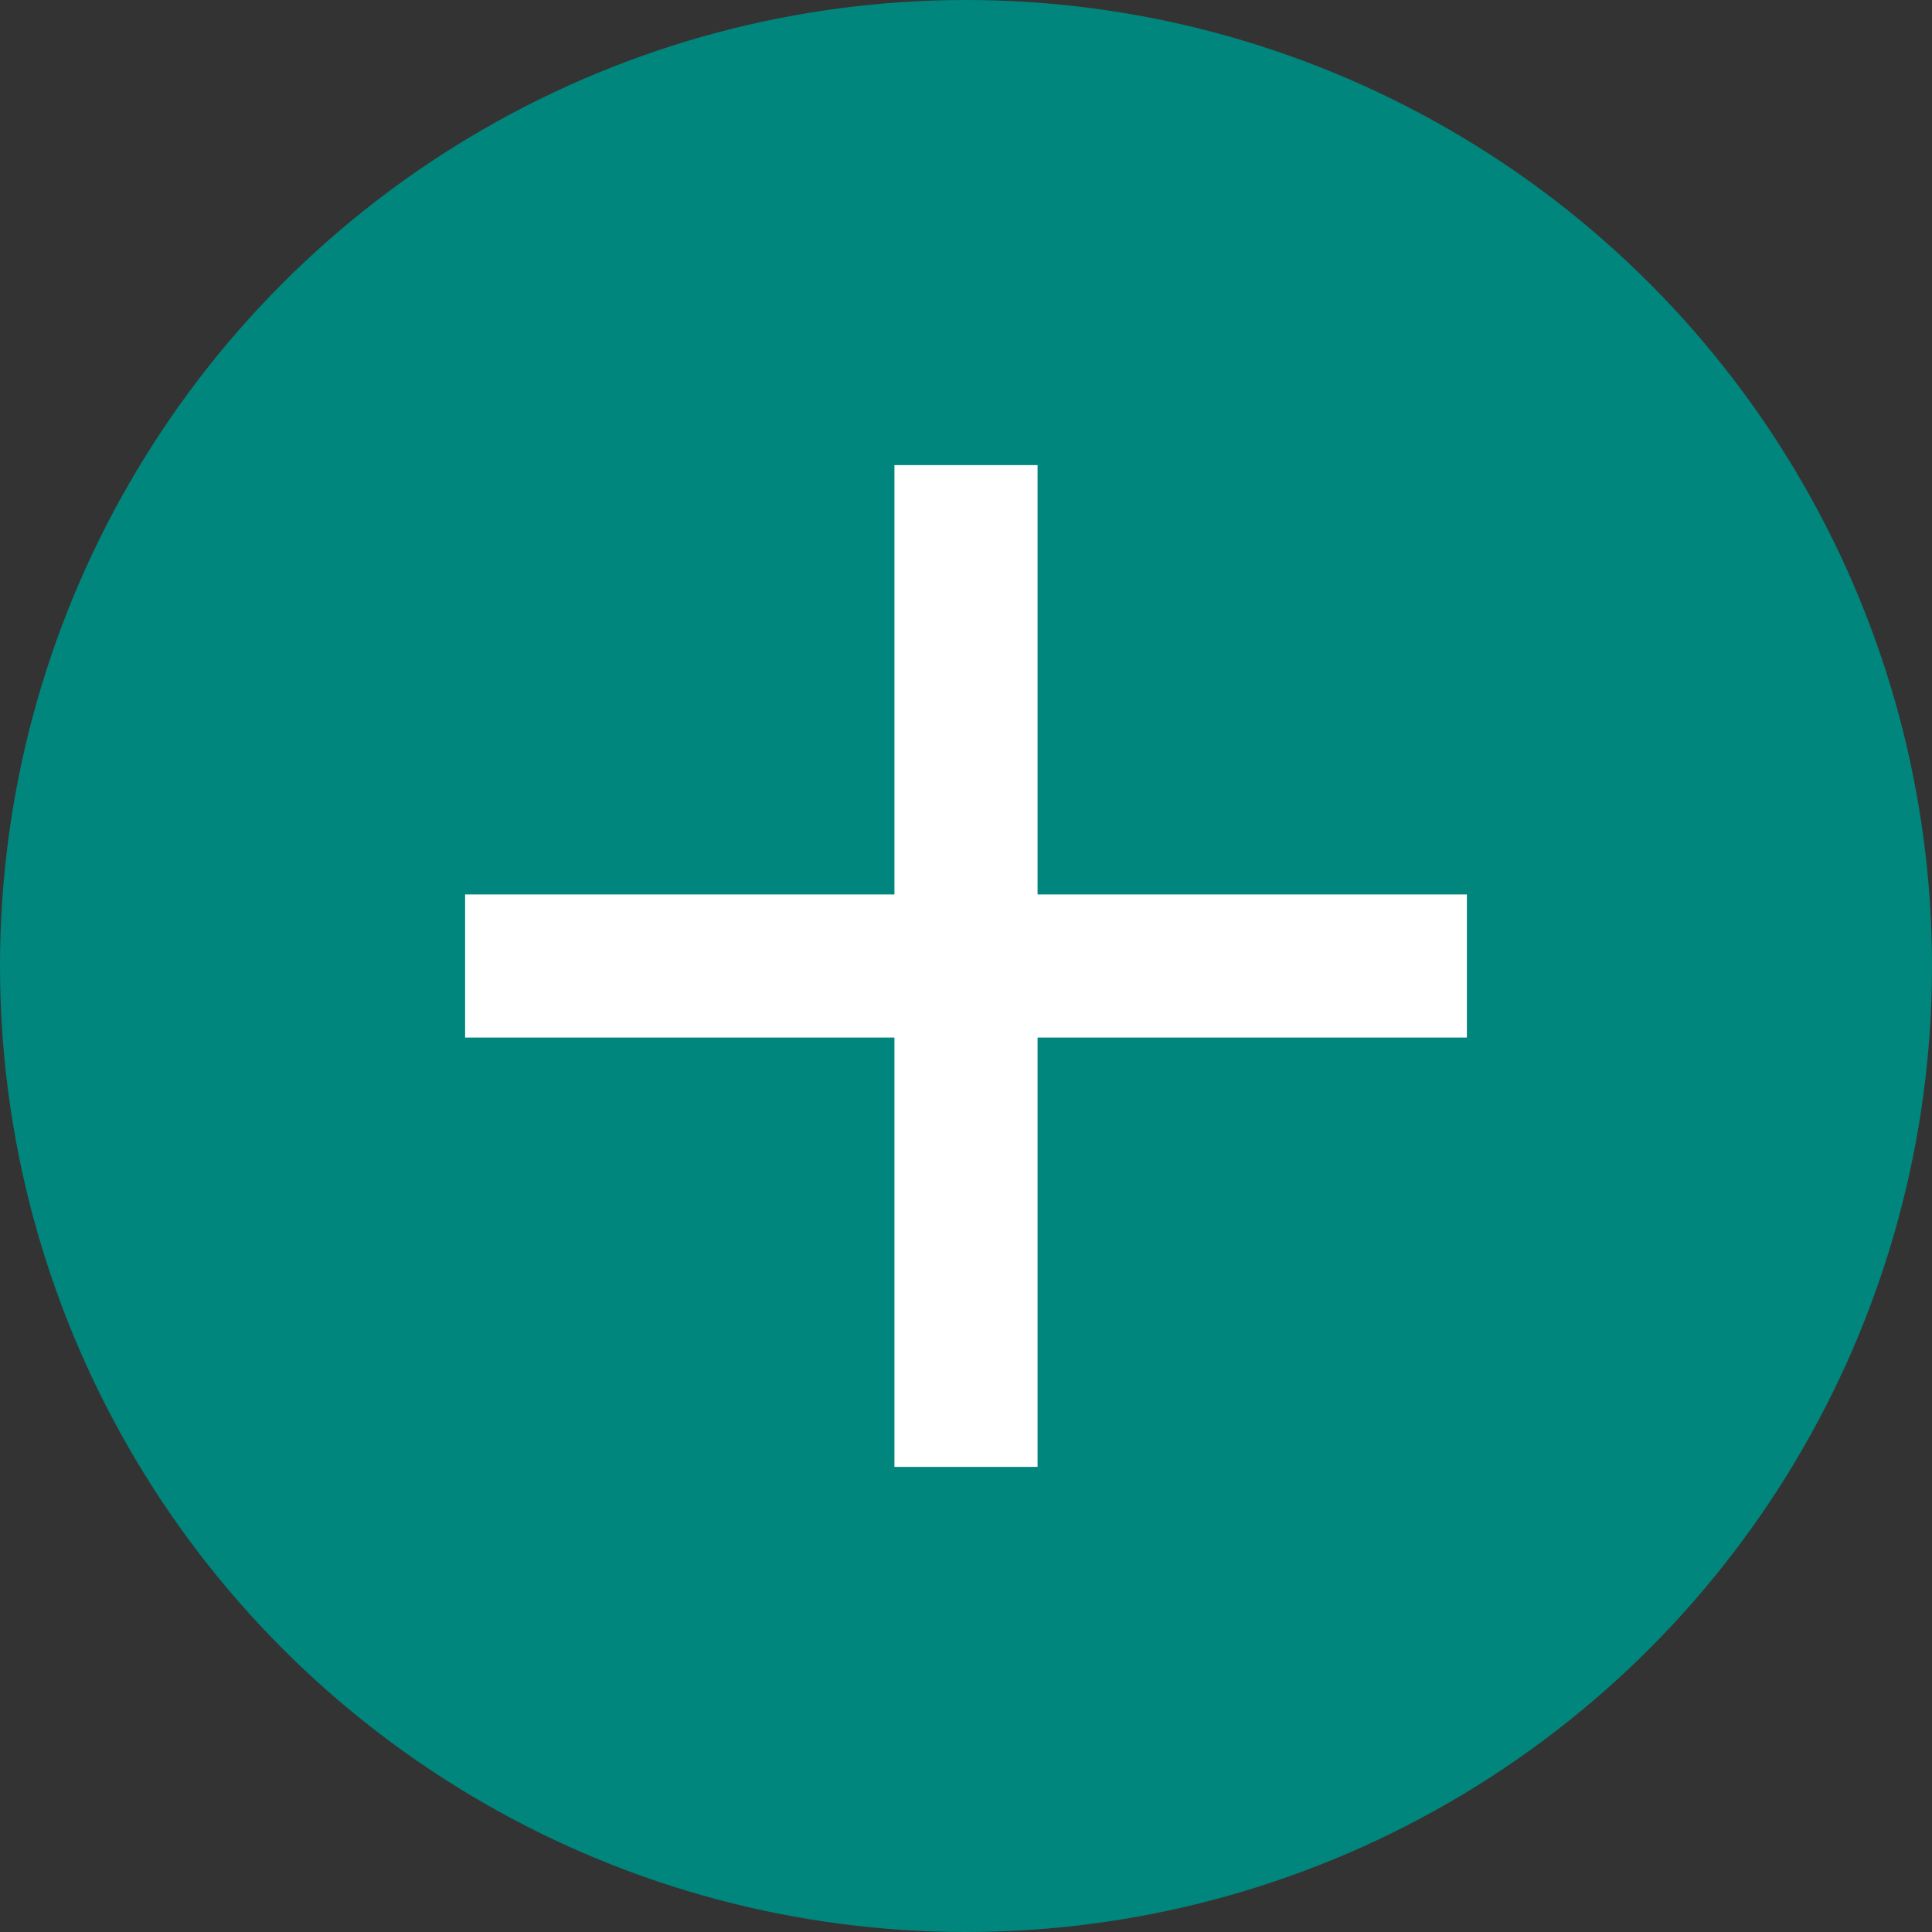 <svg xmlns="http://www.w3.org/2000/svg" width="27" height="27" viewBox="0 0 27 27">
  <rect x="0" y="0" width="27" height="27" fill="#333333" stroke="none"/>
  <g id="Group_62" data-name="Group 62" transform="translate(-1165 -1006.599)">
    <circle id="Ellipse_11" data-name="Ellipse 11" cx="13.5" cy="13.5" r="13.5" transform="translate(1165 1006.599)" fill="#00867c"/>
    <g id="Group_61" data-name="Group 61" transform="translate(1170.771 1012.771)">
      <line id="Line_2" data-name="Line 2" y2="14" transform="translate(7.729 0.328)" fill="none" stroke="#fff" stroke-width="2"/>
      <line id="Line_3" data-name="Line 3" x2="14" transform="translate(0.729 7.328)" fill="none" stroke="#fff" stroke-width="2"/>
    </g>
  </g>
</svg>
